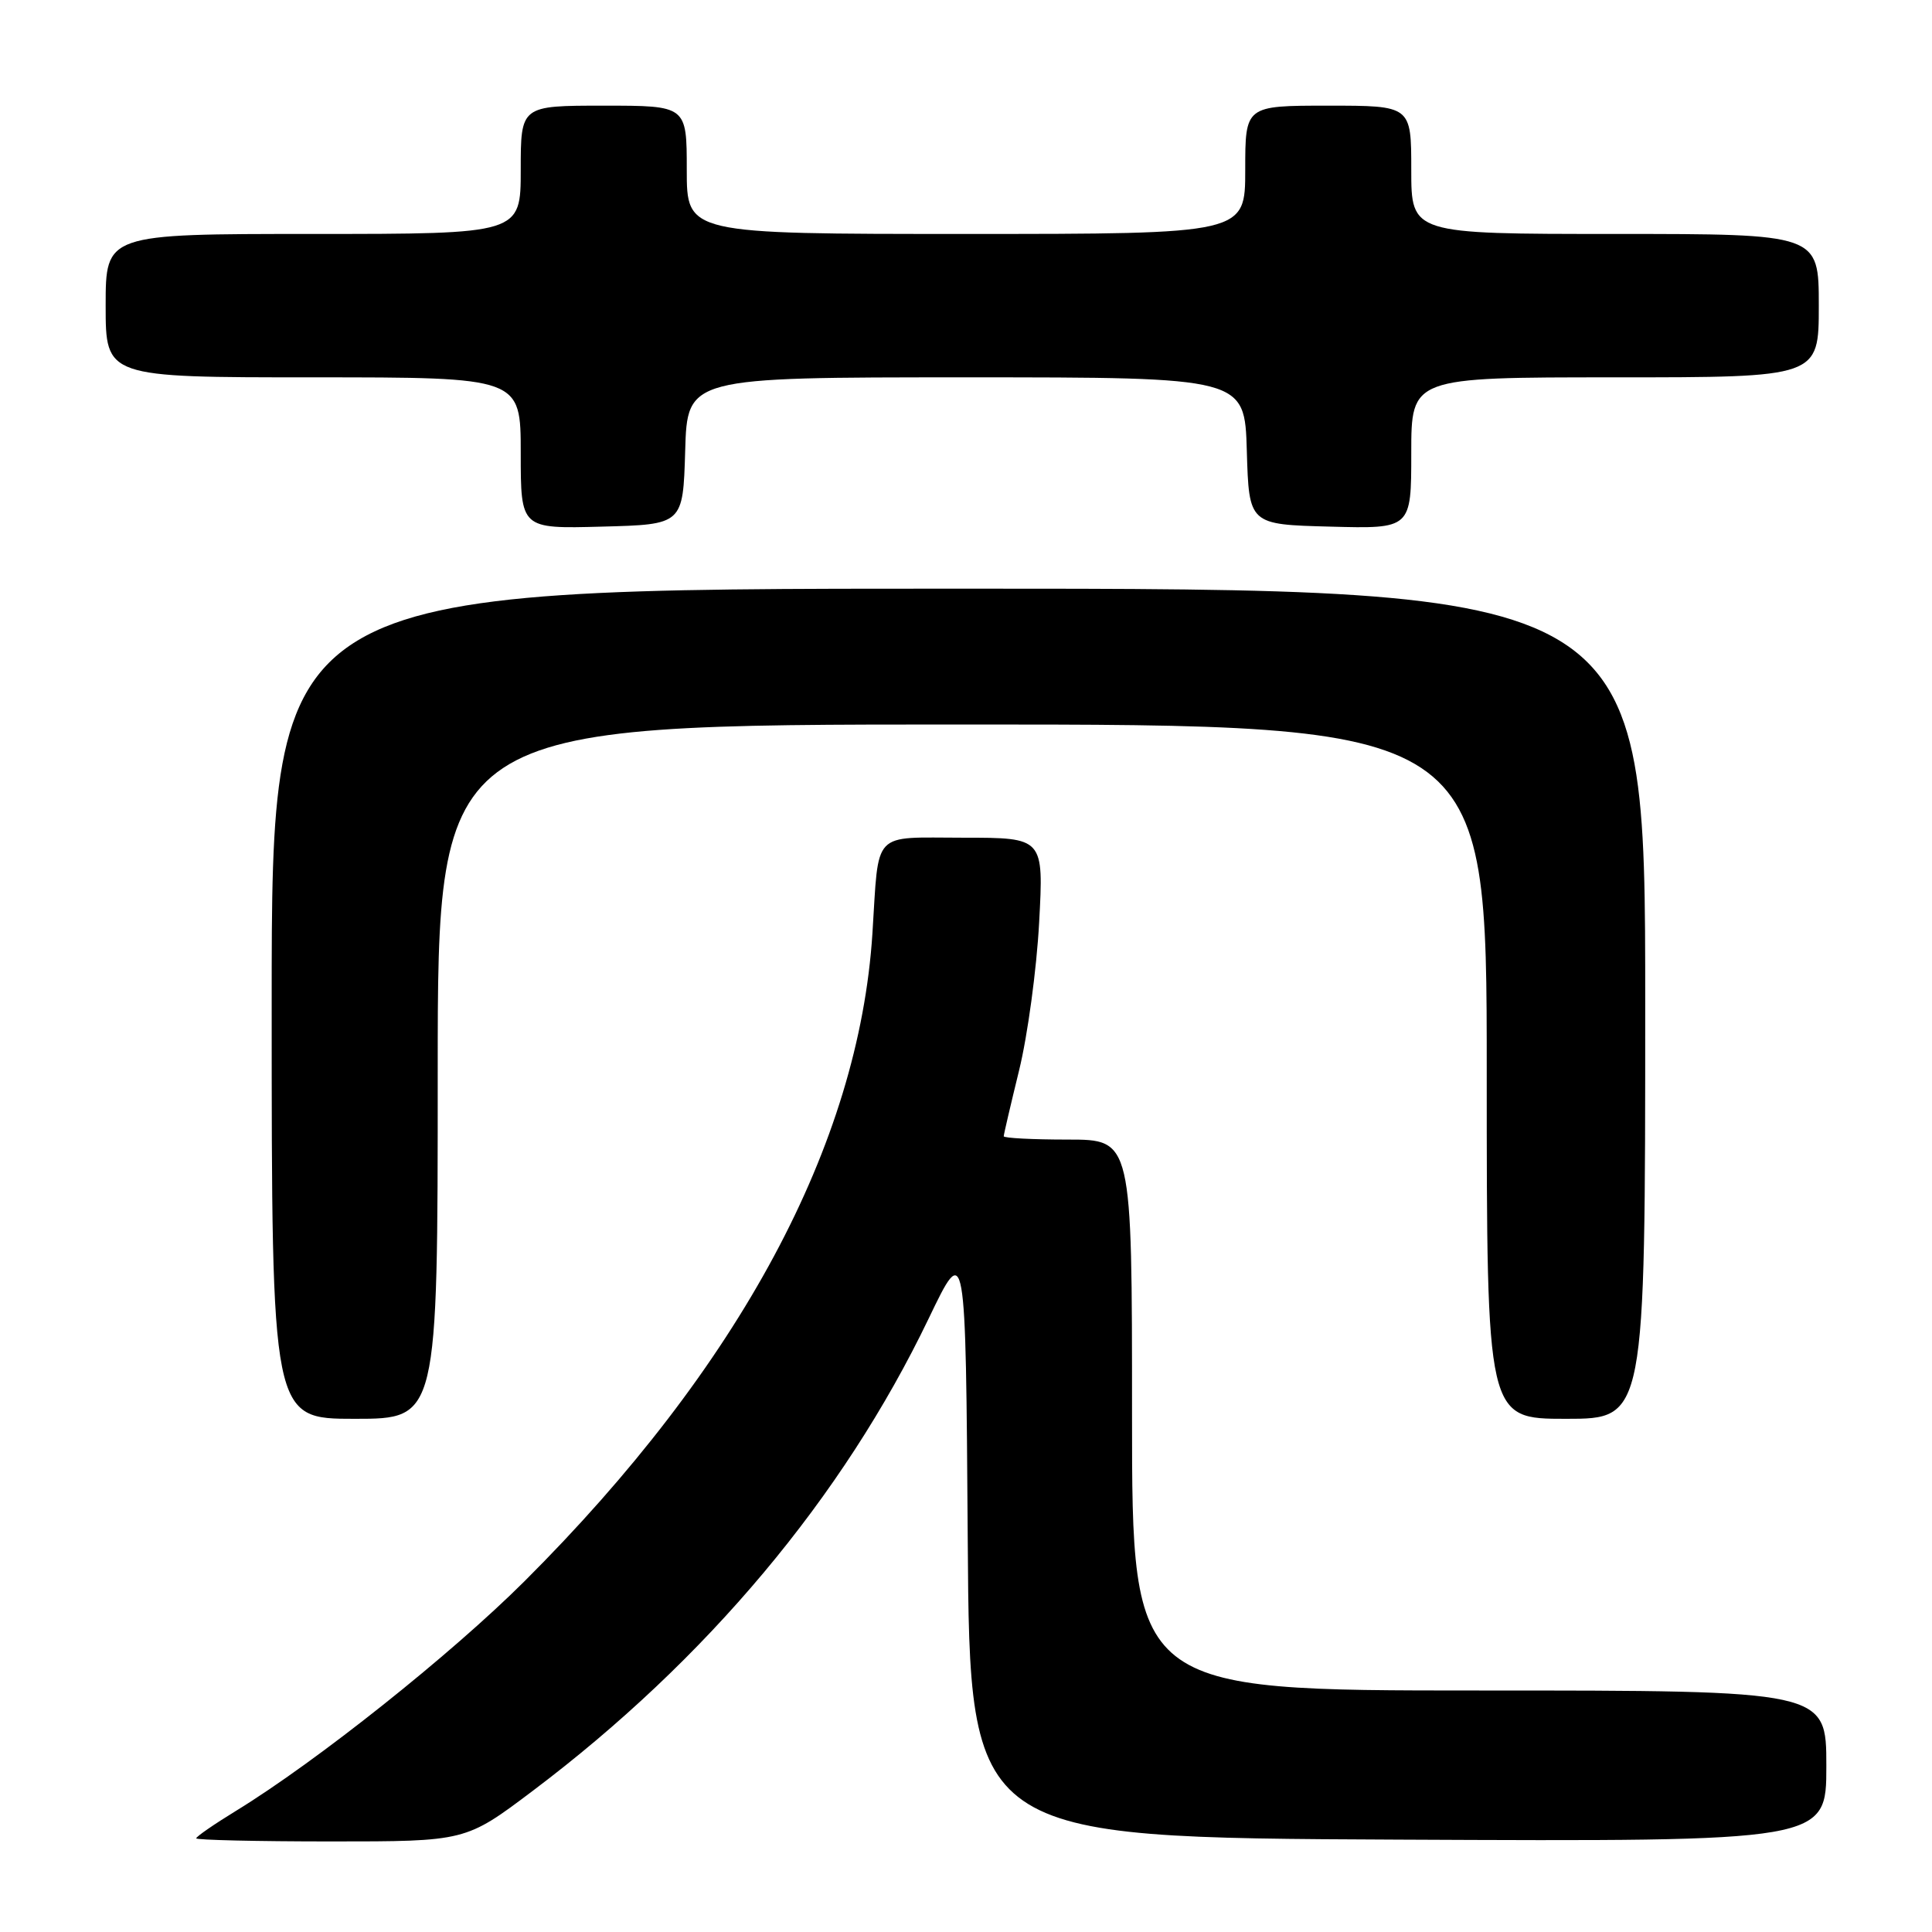 <?xml version="1.0" encoding="UTF-8" standalone="no"?>
<!DOCTYPE svg PUBLIC "-//W3C//DTD SVG 1.1//EN" "http://www.w3.org/Graphics/SVG/1.1/DTD/svg11.dtd" >
<svg xmlns="http://www.w3.org/2000/svg" xmlns:xlink="http://www.w3.org/1999/xlink" version="1.1" viewBox="0 0 256 256">
 <g >
 <path fill="currentColor"
d=" M 70.60 237.29 C 93.62 219.94 111.67 198.42 123.05 174.72 C 127.96 164.50 127.96 164.50 128.23 204.00 C 128.50 243.50 128.50 243.50 185.25 243.76 C 242.00 244.02 242.00 244.02 242.00 234.01 C 242.00 224.00 242.00 224.00 196.00 224.00 C 150.00 224.00 150.00 224.00 150.00 187.50 C 150.00 151.00 150.00 151.00 141.50 151.00 C 136.82 151.00 133.00 150.80 133.00 150.56 C 133.00 150.32 133.92 146.39 135.04 141.81 C 136.16 137.24 137.36 128.44 137.69 122.25 C 138.30 111.00 138.30 111.00 127.67 111.00 C 115.39 111.00 116.49 109.84 115.60 123.69 C 113.80 151.67 98.00 181.09 69.50 209.52 C 59.75 219.24 41.96 233.40 31.25 239.96 C 28.36 241.73 26.00 243.36 26.00 243.59 C 26.00 243.81 34.03 244.00 43.85 244.00 C 61.70 244.00 61.70 244.00 70.60 237.29 Z  M 58.00 142.00 C 58.00 96.00 58.00 96.00 127.50 96.00 C 197.00 96.00 197.00 96.00 197.00 142.00 C 197.00 188.00 197.00 188.00 207.50 188.00 C 218.00 188.00 218.00 188.00 218.00 133.00 C 218.00 78.00 218.00 78.00 127.00 78.00 C 36.00 78.00 36.00 78.00 36.00 133.00 C 36.00 188.00 36.00 188.00 47.00 188.00 C 58.00 188.00 58.00 188.00 58.00 142.00 Z  M 90.79 59.75 C 91.07 50.00 91.07 50.00 128.00 50.00 C 164.93 50.00 164.93 50.00 165.21 59.75 C 165.50 69.50 165.50 69.50 176.25 69.78 C 187.00 70.07 187.00 70.07 187.00 60.03 C 187.00 50.00 187.00 50.00 214.00 50.00 C 241.00 50.00 241.00 50.00 241.00 40.50 C 241.00 31.00 241.00 31.00 214.00 31.00 C 187.00 31.00 187.00 31.00 187.00 22.50 C 187.00 14.00 187.00 14.00 176.00 14.00 C 165.00 14.00 165.00 14.00 165.00 22.50 C 165.00 31.00 165.00 31.00 128.00 31.00 C 91.00 31.00 91.00 31.00 91.00 22.50 C 91.00 14.00 91.00 14.00 80.00 14.00 C 69.00 14.00 69.00 14.00 69.00 22.50 C 69.00 31.00 69.00 31.00 41.50 31.00 C 14.00 31.00 14.00 31.00 14.00 40.50 C 14.00 50.00 14.00 50.00 41.50 50.00 C 69.00 50.00 69.00 50.00 69.00 60.03 C 69.00 70.07 69.00 70.07 79.75 69.78 C 90.50 69.50 90.50 69.50 90.79 59.75 Z "/>
</g>
</svg>